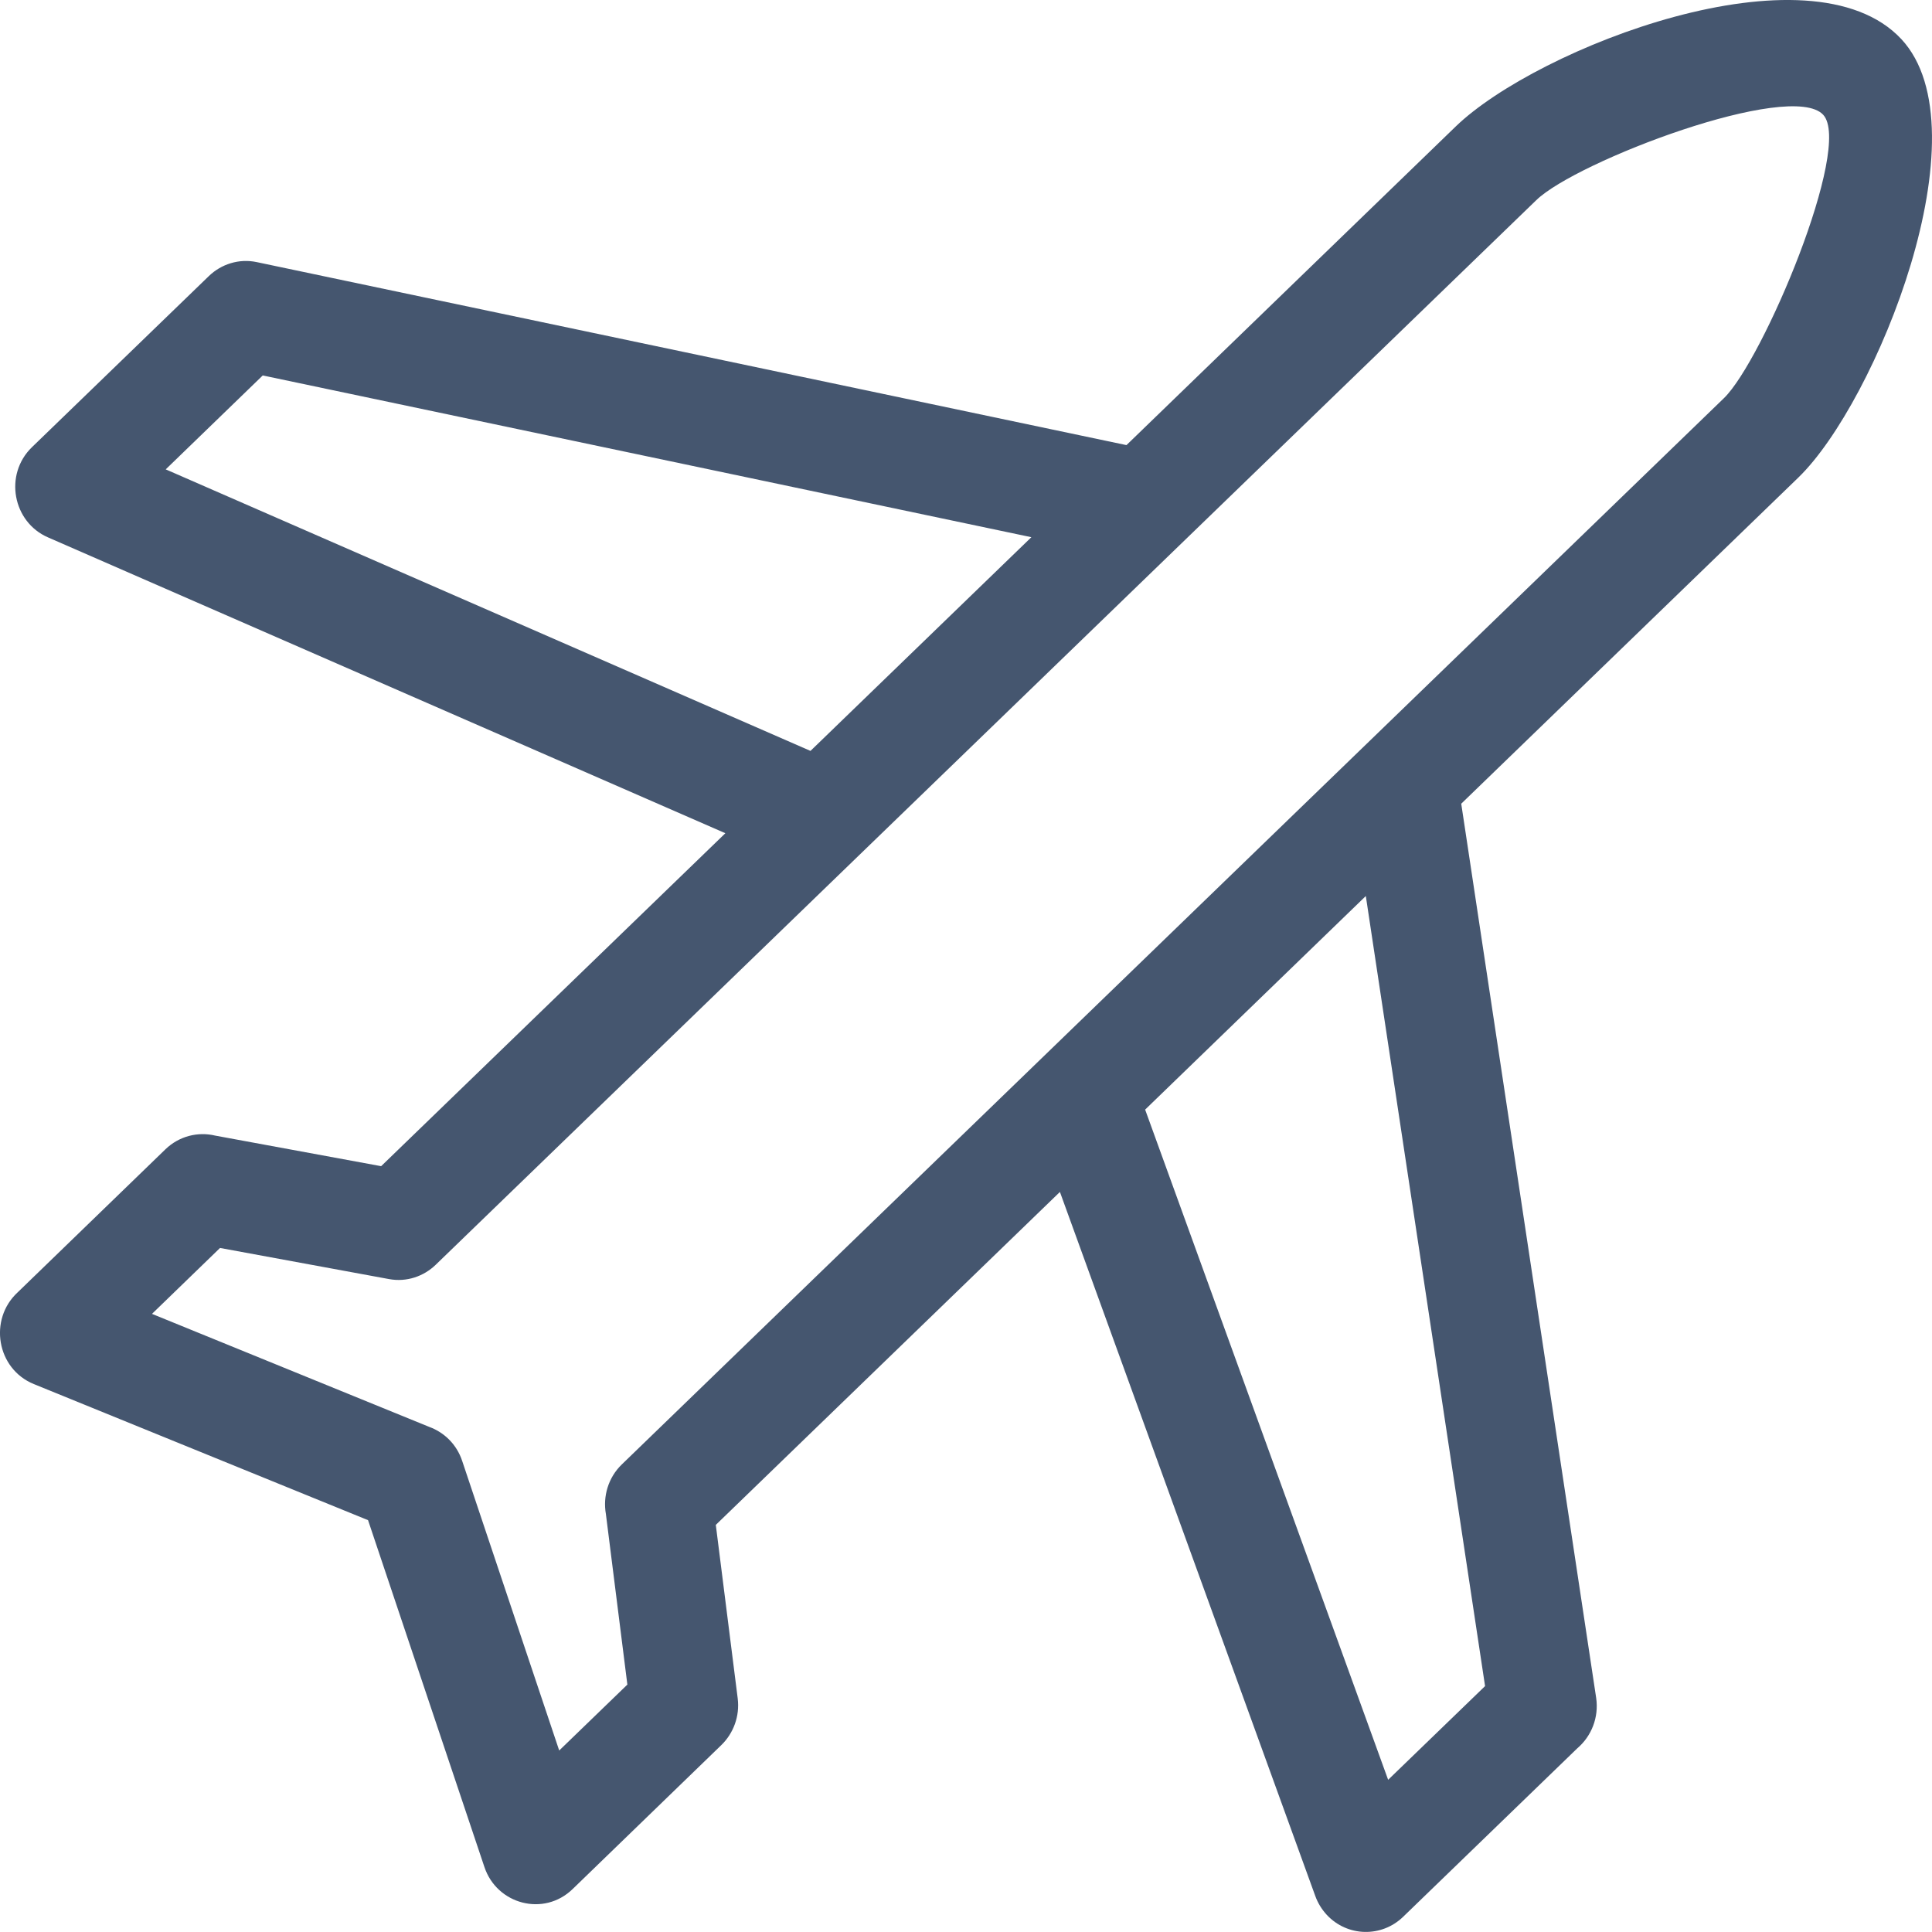 <svg width="18" height="18" viewBox="0 0 18 18" fill="none" xmlns="http://www.w3.org/2000/svg">
<path d="M9.609 5.005L2.448 3.498L1.544 4.373L7.551 6.996L9.609 5.005ZM17.714 0.364C18.505 1.212 17.48 3.748 16.754 4.45L13.614 7.488L14.871 15.818C14.898 16.002 14.826 16.177 14.696 16.288L13.072 17.859C12.871 18.053 12.553 18.045 12.362 17.841C12.313 17.788 12.277 17.728 12.254 17.664L9.875 11.105L6.669 14.207L6.873 15.823C6.894 15.991 6.832 16.15 6.721 16.258L5.335 17.6C5.067 17.86 4.629 17.743 4.513 17.394L3.429 14.163L0.315 12.895C-0.032 12.753 -0.107 12.293 0.163 12.042L1.542 10.707C1.67 10.584 1.845 10.542 2.004 10.58L3.551 10.865L6.758 7.763L0.448 5.007C0.119 4.865 0.034 4.422 0.298 4.166L1.946 2.572C2.061 2.461 2.226 2.407 2.392 2.442L10.495 4.147L13.562 1.179C14.322 0.444 16.866 -0.544 17.714 0.364ZM16.062 3.709C16.424 3.358 17.264 1.368 16.986 1.069C16.683 0.745 14.686 1.502 14.313 1.865C10.895 5.171 7.477 8.478 4.059 11.784C3.947 11.892 3.788 11.947 3.625 11.917L2.05 11.627L1.416 12.241L3.999 13.294C4.139 13.345 4.255 13.457 4.306 13.611L5.21 16.309L5.845 15.695L5.645 14.106C5.616 13.942 5.666 13.767 5.793 13.644C9.216 10.333 12.639 7.021 16.062 3.709ZM13.836 15.709L12.725 8.348L10.669 10.338L12.933 16.582L13.836 15.709Z" fill="#45566F"/>
</svg>
